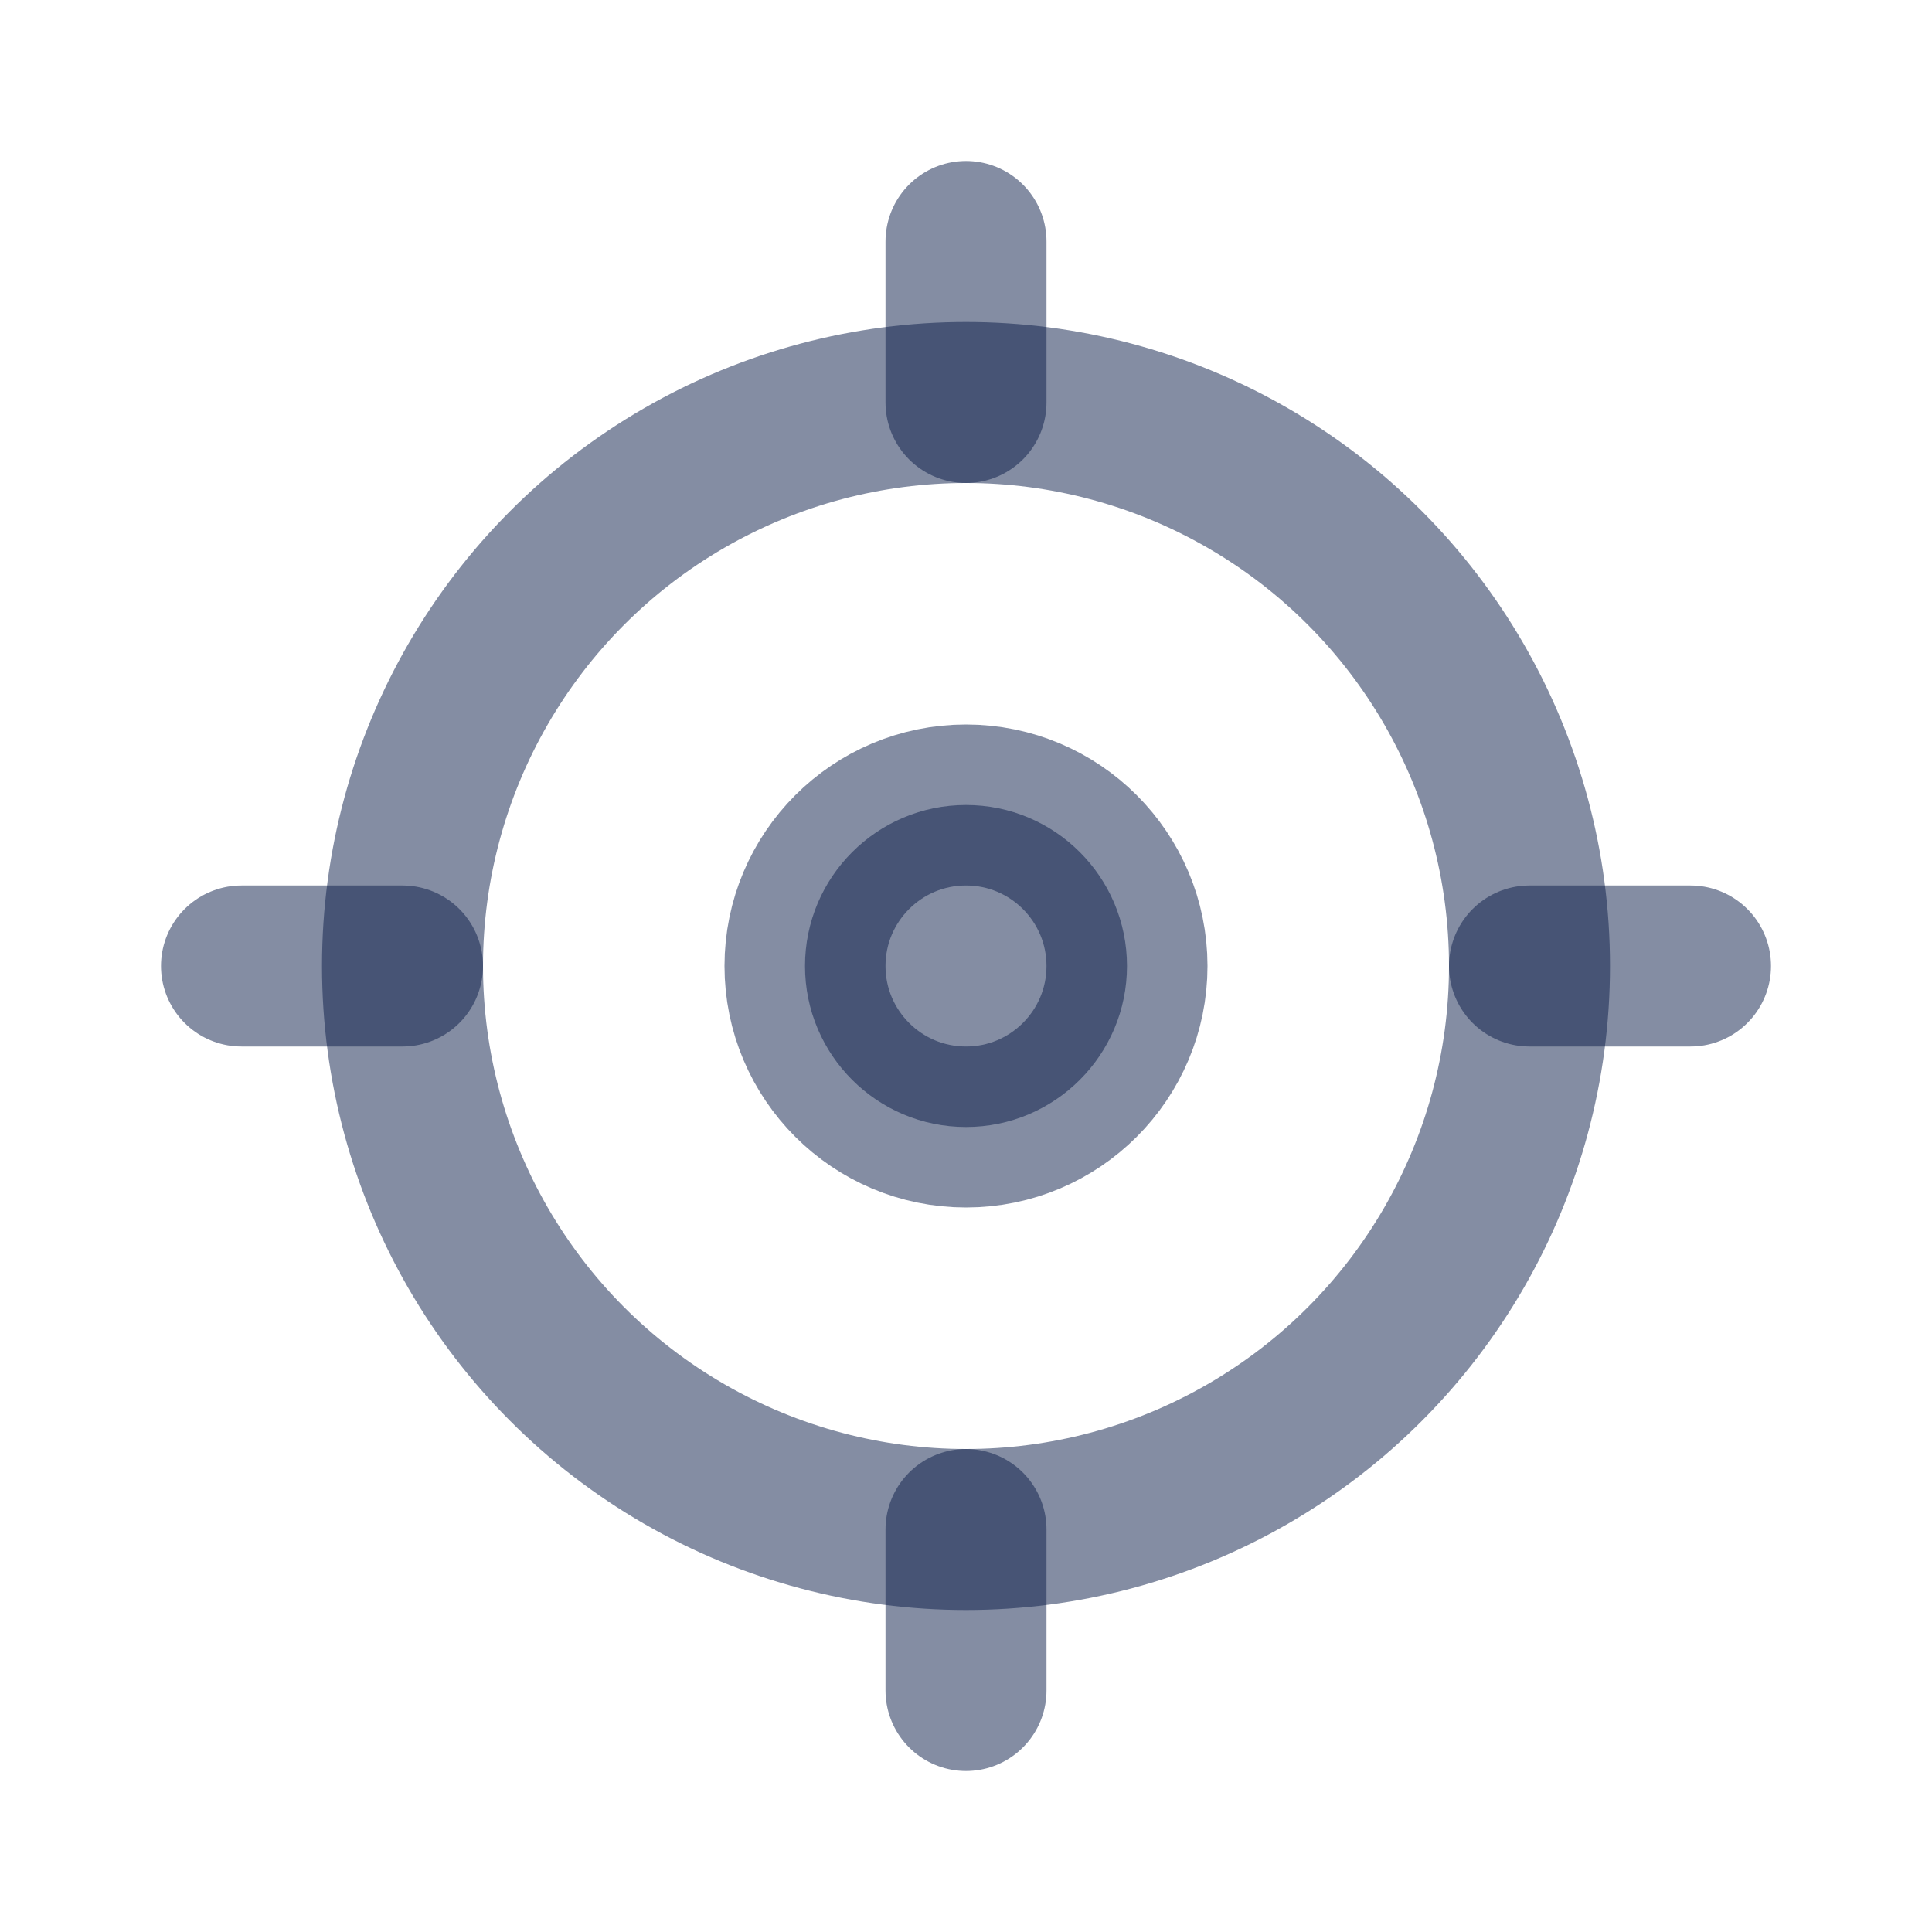 <svg width="24" height="24" viewBox="0 0 24 24" fill="none" xmlns="http://www.w3.org/2000/svg">
<circle cx="12" cy="12" r="7" stroke="#0B1C48" stroke-opacity="0.5" stroke-width="2"/>
<circle cx="12" cy="12" r="2" fill="#0B1C48" fill-opacity="0.5" stroke="#0B1C48" stroke-opacity="0.5" stroke-width="2"/>
<path d="M12 5V3" stroke="#0B1C48" stroke-opacity="0.5" stroke-width="2" stroke-linecap="round"/>
<path d="M19 12L21 12" stroke="#0B1C48" stroke-opacity="0.5" stroke-width="2" stroke-linecap="round"/>
<path d="M12 21L12 19" stroke="#0B1C48" stroke-opacity="0.5" stroke-width="2" stroke-linecap="round"/>
<path d="M3 12H5" stroke="#0B1C48" stroke-opacity="0.5" stroke-width="2" stroke-linecap="round"/>
</svg>
